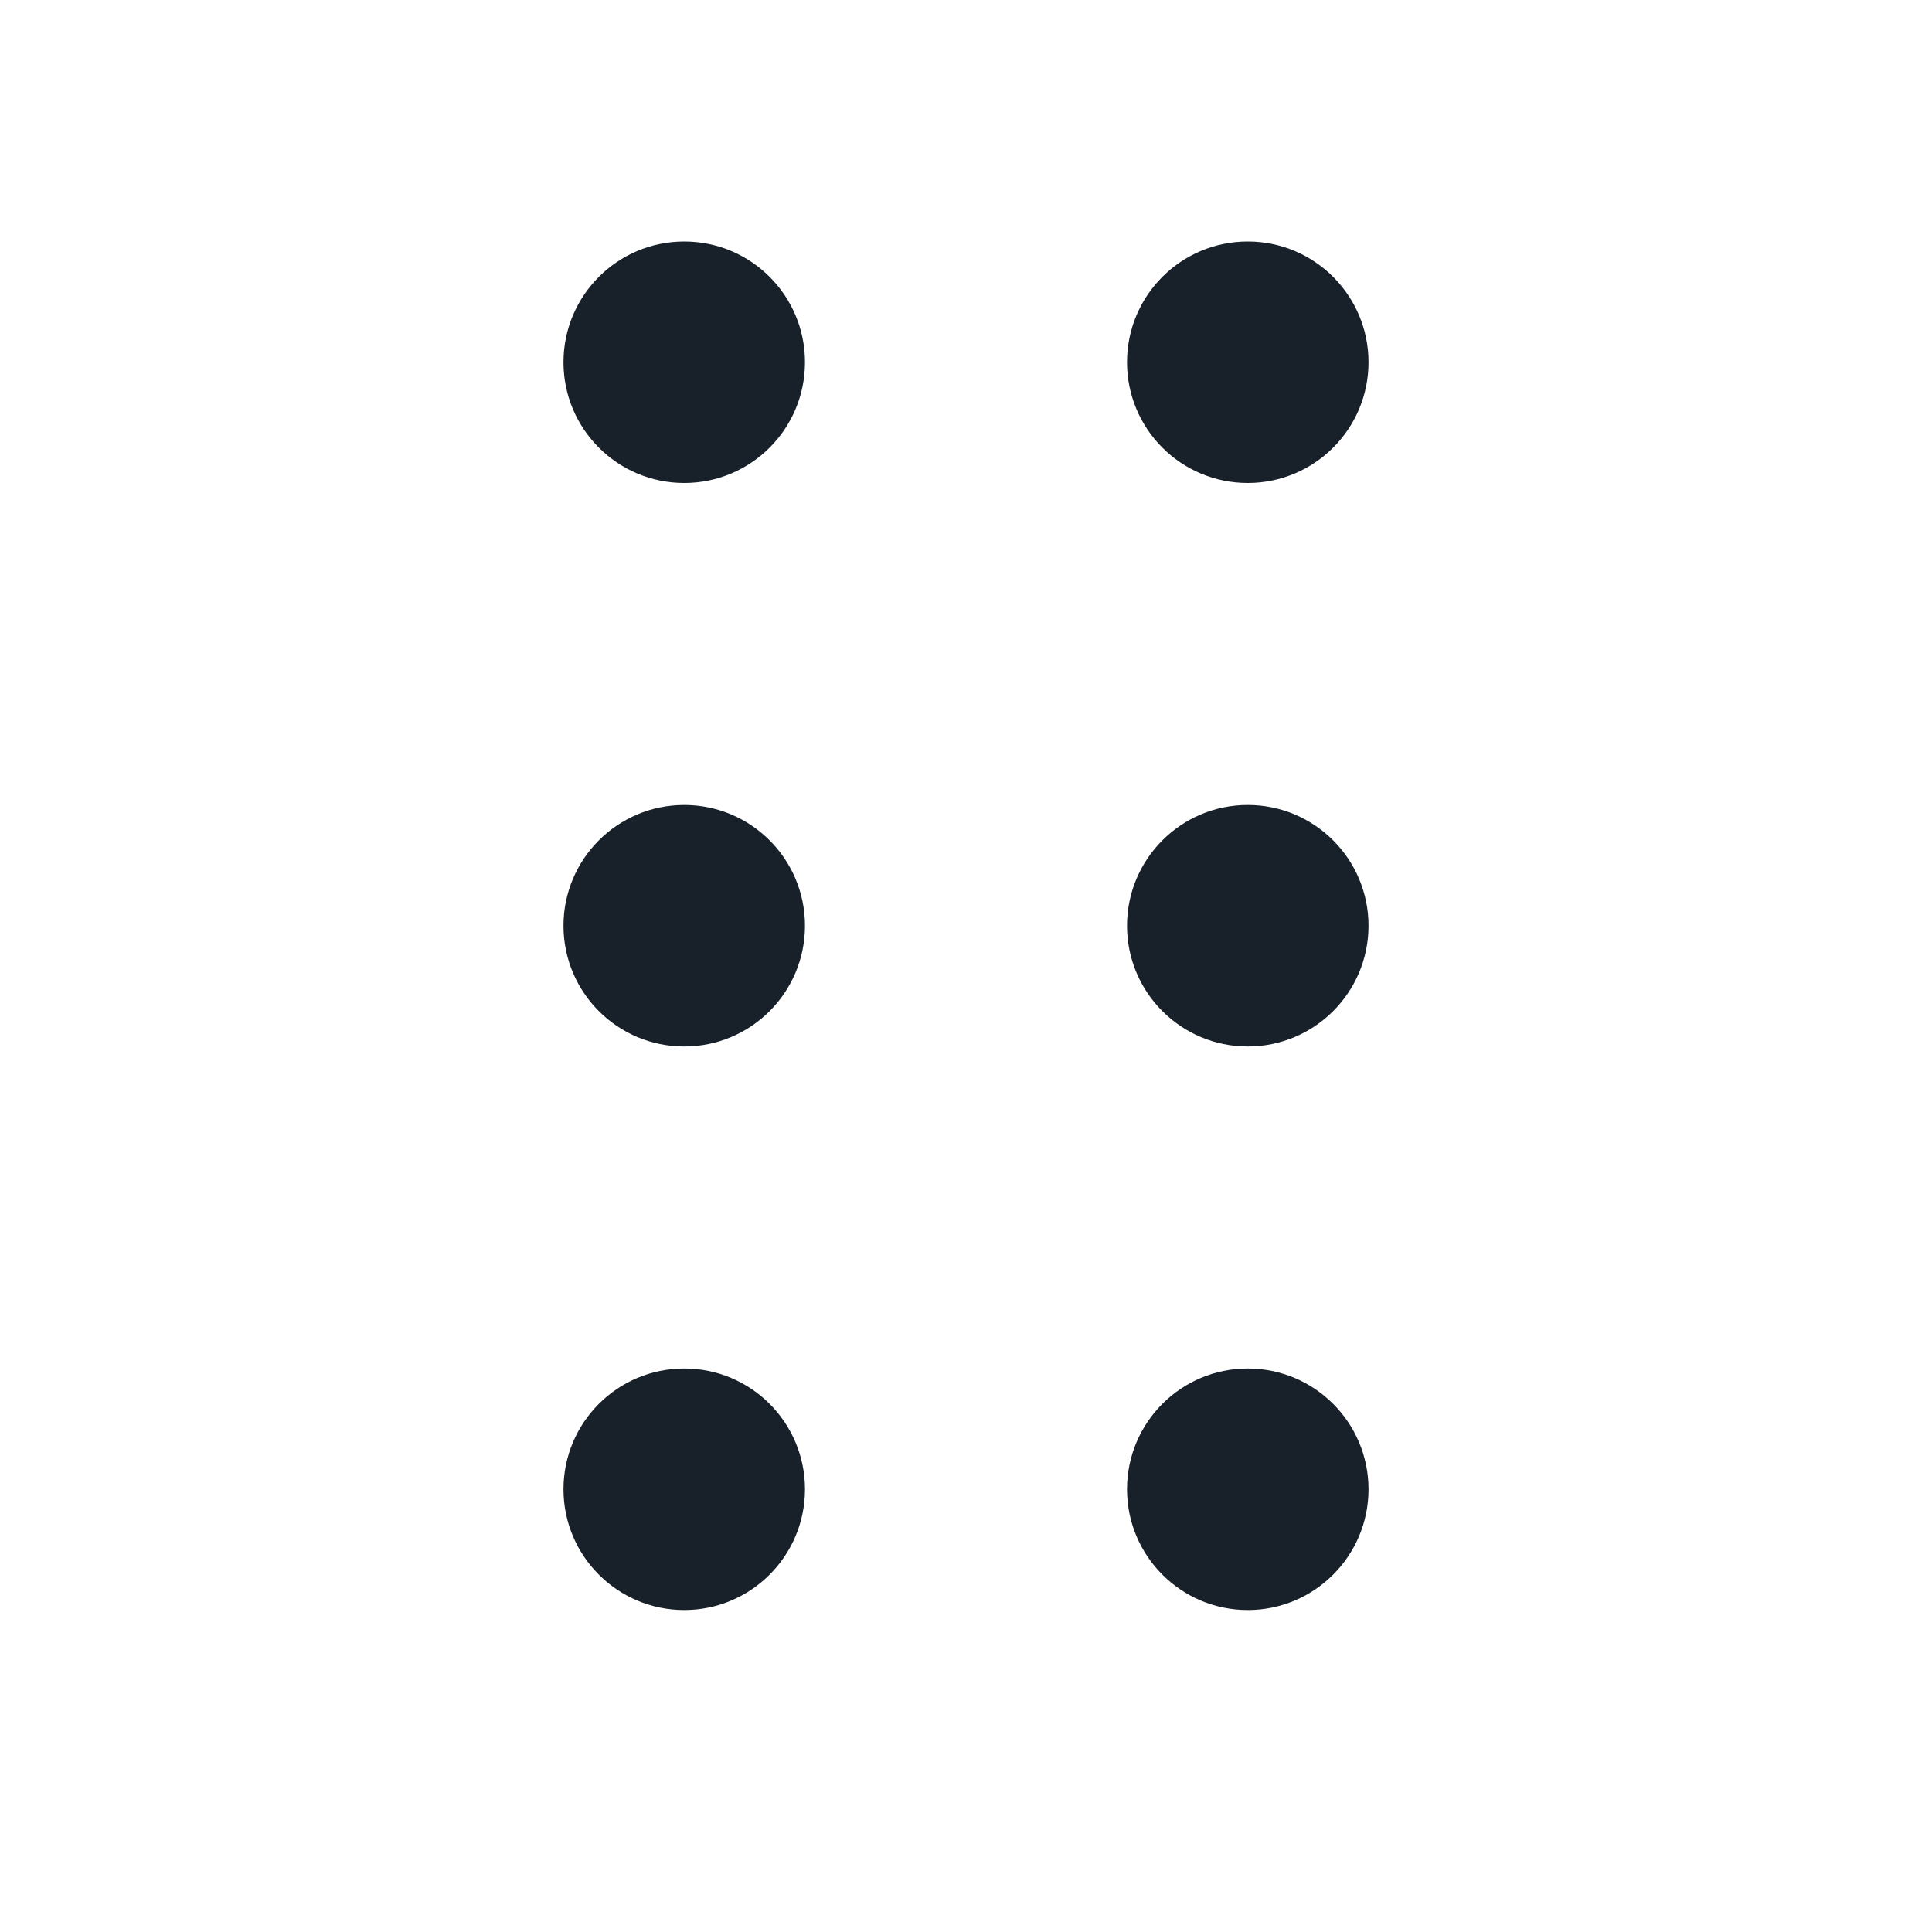 <svg width="32" height="32" viewBox="0 0 32 32" fill="none" xmlns="http://www.w3.org/2000/svg">
<path d="M9.333 6C9.333 7.105 10.229 8 11.333 8C12.438 8 13.333 7.105 13.333 6C13.333 4.895 12.438 4 11.333 4C10.229 4 9.333 4.895 9.333 6Z" fill="#18202A"/>
<path d="M18.667 6C18.667 7.105 19.562 8 20.667 8C21.771 8 22.667 7.105 22.667 6C22.667 4.895 21.771 4 20.667 4C19.562 4 18.667 4.895 18.667 6Z" fill="#18202A"/>
<path d="M20.667 17.333C19.562 17.333 18.667 16.438 18.667 15.333C18.667 14.229 19.562 13.333 20.667 13.333C21.771 13.333 22.667 14.229 22.667 15.333C22.667 16.438 21.771 17.333 20.667 17.333Z" fill="#18202A"/>
<path d="M9.333 15.333C9.333 16.438 10.229 17.333 11.333 17.333C12.438 17.333 13.333 16.438 13.333 15.333C13.333 14.229 12.438 13.333 11.333 13.333C10.229 13.333 9.333 14.229 9.333 15.333Z" fill="#18202A"/>
<path d="M20.667 26.667C19.562 26.667 18.667 25.771 18.667 24.667C18.667 23.562 19.562 22.667 20.667 22.667C21.771 22.667 22.667 23.562 22.667 24.667C22.667 25.771 21.771 26.667 20.667 26.667Z" fill="#18202A"/>
<path d="M9.333 24.667C9.333 25.771 10.229 26.667 11.333 26.667C12.438 26.667 13.333 25.771 13.333 24.667C13.333 23.562 12.438 22.667 11.333 22.667C10.229 22.667 9.333 23.562 9.333 24.667Z" fill="#18202A"/>
</svg>
